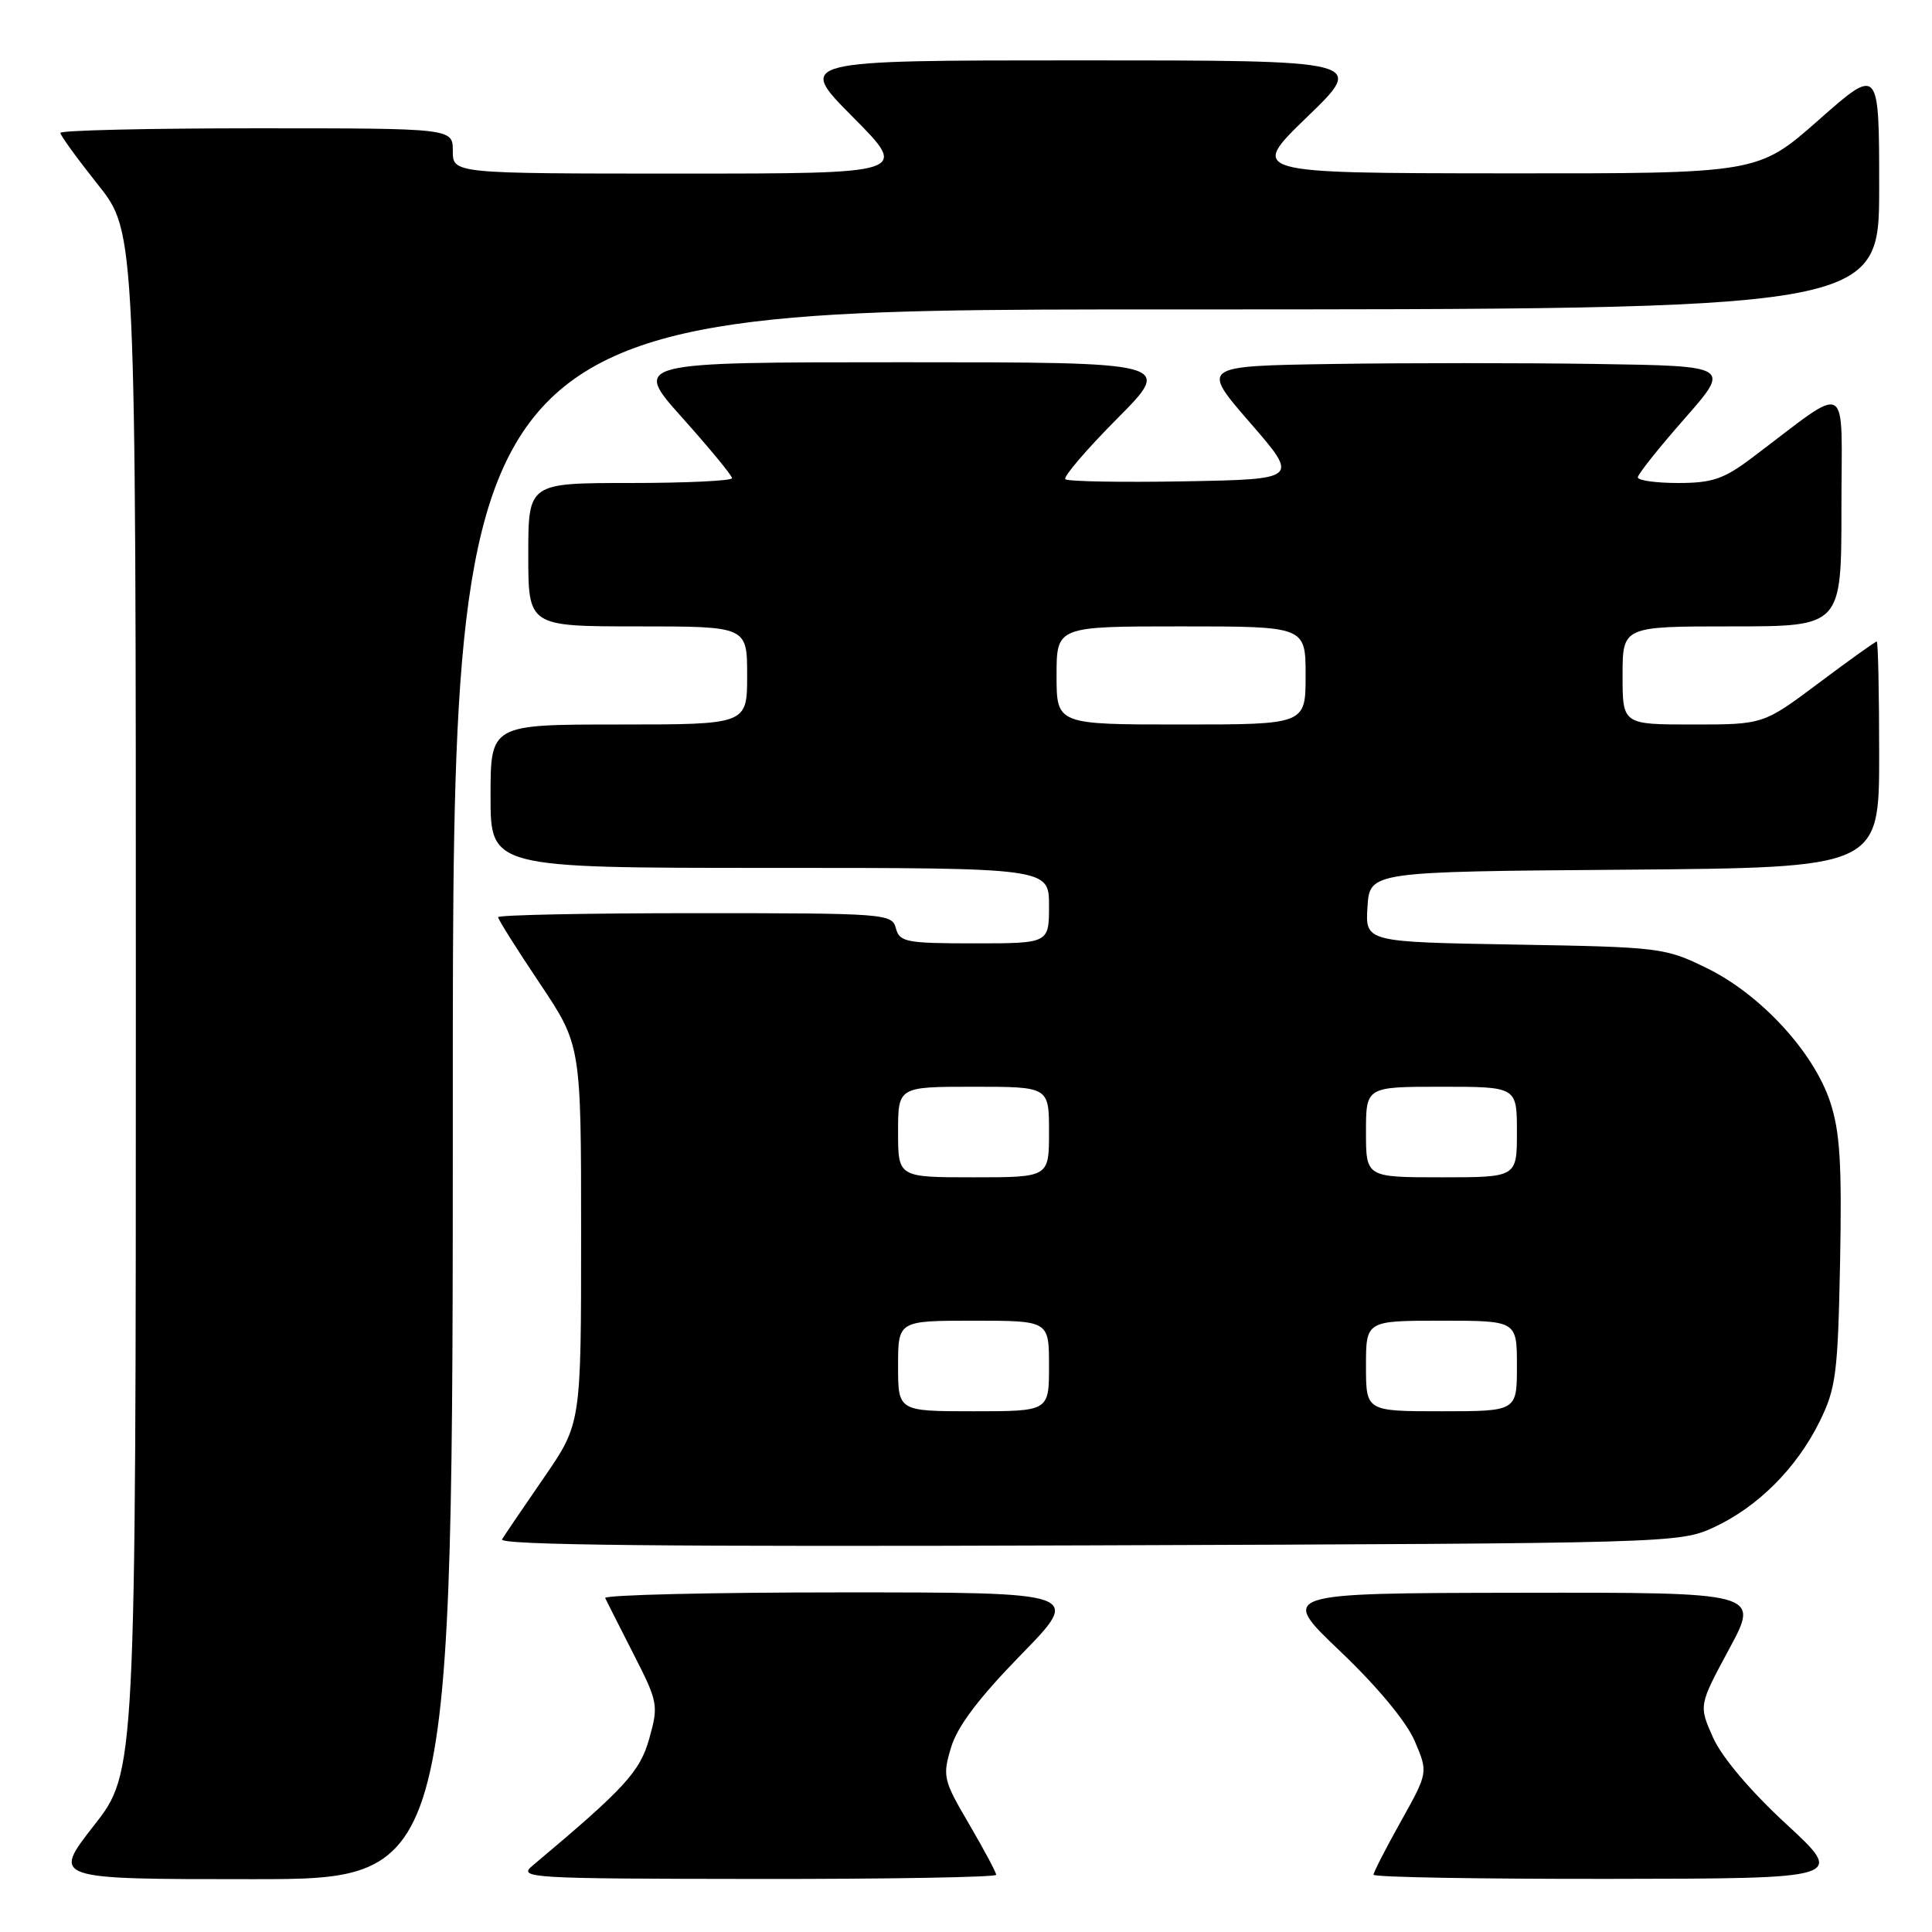 <?xml version="1.0" encoding="UTF-8" standalone="no"?>
<!DOCTYPE svg PUBLIC "-//W3C//DTD SVG 1.1//EN" "http://www.w3.org/Graphics/SVG/1.1/DTD/svg11.dtd" >
<svg xmlns="http://www.w3.org/2000/svg" xmlns:xlink="http://www.w3.org/1999/xlink" version="1.1" viewBox="0 0 256 256">
 <g >
 <path fill="currentColor"
d=" M 60.00 145.00 C 60.00 41.00 60.00 41.00 154.50 41.00 C 249.00 41.00 249.00 41.00 249.00 24.91 C 249.00 8.82 249.00 8.82 240.97 15.91 C 232.93 23.00 232.93 23.00 199.22 22.97 C 165.50 22.94 165.50 22.94 173.23 15.47 C 180.96 8.00 180.96 8.00 143.26 8.00 C 105.55 8.00 105.55 8.00 113.00 15.50 C 120.45 23.00 120.45 23.00 90.22 23.00 C 60.00 23.00 60.00 23.00 60.00 20.00 C 60.00 17.00 60.00 17.00 34.00 17.00 C 19.70 17.00 8.00 17.27 8.00 17.61 C 8.00 17.94 10.25 21.04 13.00 24.50 C 18.00 30.78 18.00 30.78 18.00 132.79 C 18.00 234.80 18.00 234.80 12.44 241.90 C 6.89 249.00 6.89 249.00 33.44 249.00 C 60.00 249.00 60.00 249.00 60.00 145.00 Z  M 132.00 248.42 C 132.00 248.10 130.38 245.08 128.41 241.70 C 124.99 235.88 124.87 235.37 126.02 231.55 C 126.85 228.76 129.69 225.00 135.29 219.26 C 143.35 211.00 143.35 211.00 111.59 211.00 C 94.13 211.00 79.99 211.34 80.19 211.75 C 80.38 212.16 82.07 215.49 83.93 219.14 C 87.19 225.53 87.27 225.95 86.04 230.34 C 84.81 234.76 82.84 236.91 70.55 247.22 C 68.60 248.85 70.12 248.94 100.25 248.97 C 117.71 248.99 132.00 248.74 132.00 248.42 Z  M 236.70 241.71 C 231.93 237.31 228.15 232.84 226.99 230.24 C 225.09 225.98 225.09 225.98 229.13 218.49 C 233.17 211.00 233.17 211.00 201.34 211.05 C 169.50 211.10 169.50 211.10 177.58 218.80 C 182.50 223.48 186.36 228.14 187.45 230.68 C 189.24 234.87 189.24 234.87 185.62 241.35 C 183.63 244.91 182.00 248.09 182.00 248.41 C 182.00 248.74 196.06 248.98 213.25 248.96 C 244.50 248.92 244.50 248.92 236.70 241.71 Z  M 227.09 202.38 C 232.93 199.67 238.06 194.54 241.11 188.36 C 243.28 183.95 243.53 182.01 243.82 167.21 C 244.07 154.16 243.81 149.94 242.50 145.99 C 240.30 139.38 233.31 131.79 226.20 128.30 C 220.63 125.57 220.03 125.49 200.70 125.16 C 180.90 124.82 180.90 124.82 181.20 120.16 C 181.50 115.50 181.50 115.50 215.25 115.24 C 249.00 114.97 249.00 114.97 249.00 99.99 C 249.00 91.74 248.85 85.00 248.68 85.00 C 248.50 85.00 245.04 87.47 241.00 90.50 C 233.65 96.00 233.65 96.00 224.32 96.00 C 215.00 96.00 215.00 96.00 215.00 89.50 C 215.00 83.00 215.00 83.00 229.50 83.00 C 244.00 83.00 244.00 83.00 244.00 67.38 C 244.00 49.87 245.43 50.67 232.11 60.69 C 228.41 63.48 226.87 64.00 222.36 64.00 C 219.41 64.00 217.01 63.66 217.02 63.25 C 217.03 62.84 219.80 59.35 223.19 55.50 C 229.34 48.50 229.34 48.50 211.67 48.23 C 201.95 48.08 186.15 48.08 176.56 48.23 C 159.12 48.50 159.12 48.50 165.63 56.00 C 172.14 63.50 172.14 63.50 156.93 63.78 C 148.57 63.93 141.47 63.80 141.16 63.50 C 140.86 63.19 143.95 59.58 148.03 55.47 C 155.45 48.00 155.45 48.00 119.64 48.00 C 83.82 48.00 83.82 48.00 90.41 55.36 C 94.03 59.41 97.00 63.01 97.00 63.36 C 97.00 63.71 90.92 64.00 83.50 64.00 C 70.00 64.00 70.00 64.00 70.00 73.50 C 70.00 83.00 70.00 83.00 84.50 83.00 C 99.00 83.00 99.00 83.00 99.00 89.50 C 99.00 96.00 99.00 96.00 82.00 96.00 C 65.00 96.00 65.00 96.00 65.00 105.50 C 65.00 115.00 65.00 115.00 102.00 115.00 C 139.00 115.00 139.00 115.00 139.00 120.00 C 139.00 125.00 139.00 125.00 129.12 125.00 C 120.07 125.00 119.19 124.83 118.71 123.00 C 118.20 121.06 117.35 121.00 92.09 121.00 C 77.74 121.00 66.00 121.24 66.00 121.53 C 66.00 121.82 68.47 125.75 71.50 130.27 C 77.00 138.48 77.00 138.48 77.00 163.56 C 77.00 188.64 77.00 188.64 72.09 195.77 C 69.39 199.68 66.89 203.38 66.52 203.97 C 66.04 204.74 88.34 204.97 144.18 204.77 C 221.61 204.50 222.55 204.48 227.09 202.38 Z  M 119.00 181.00 C 119.00 175.00 119.00 175.00 129.00 175.00 C 139.00 175.00 139.00 175.00 139.00 181.00 C 139.00 187.00 139.00 187.00 129.00 187.00 C 119.00 187.00 119.00 187.00 119.00 181.00 Z  M 181.00 181.00 C 181.00 175.00 181.00 175.00 191.00 175.00 C 201.00 175.00 201.00 175.00 201.00 181.00 C 201.00 187.00 201.00 187.00 191.00 187.00 C 181.00 187.00 181.00 187.00 181.00 181.00 Z  M 119.00 150.00 C 119.00 144.00 119.00 144.00 129.00 144.00 C 139.00 144.00 139.00 144.00 139.00 150.00 C 139.00 156.00 139.00 156.00 129.00 156.00 C 119.00 156.00 119.00 156.00 119.00 150.00 Z  M 181.00 150.00 C 181.00 144.00 181.00 144.00 191.00 144.00 C 201.00 144.00 201.00 144.00 201.00 150.00 C 201.00 156.00 201.00 156.00 191.00 156.00 C 181.00 156.00 181.00 156.00 181.00 150.00 Z  M 140.00 89.50 C 140.00 83.00 140.00 83.00 156.50 83.00 C 173.00 83.00 173.00 83.00 173.00 89.50 C 173.00 96.00 173.00 96.00 156.50 96.00 C 140.00 96.00 140.00 96.00 140.00 89.50 Z "/>
</g>
</svg>